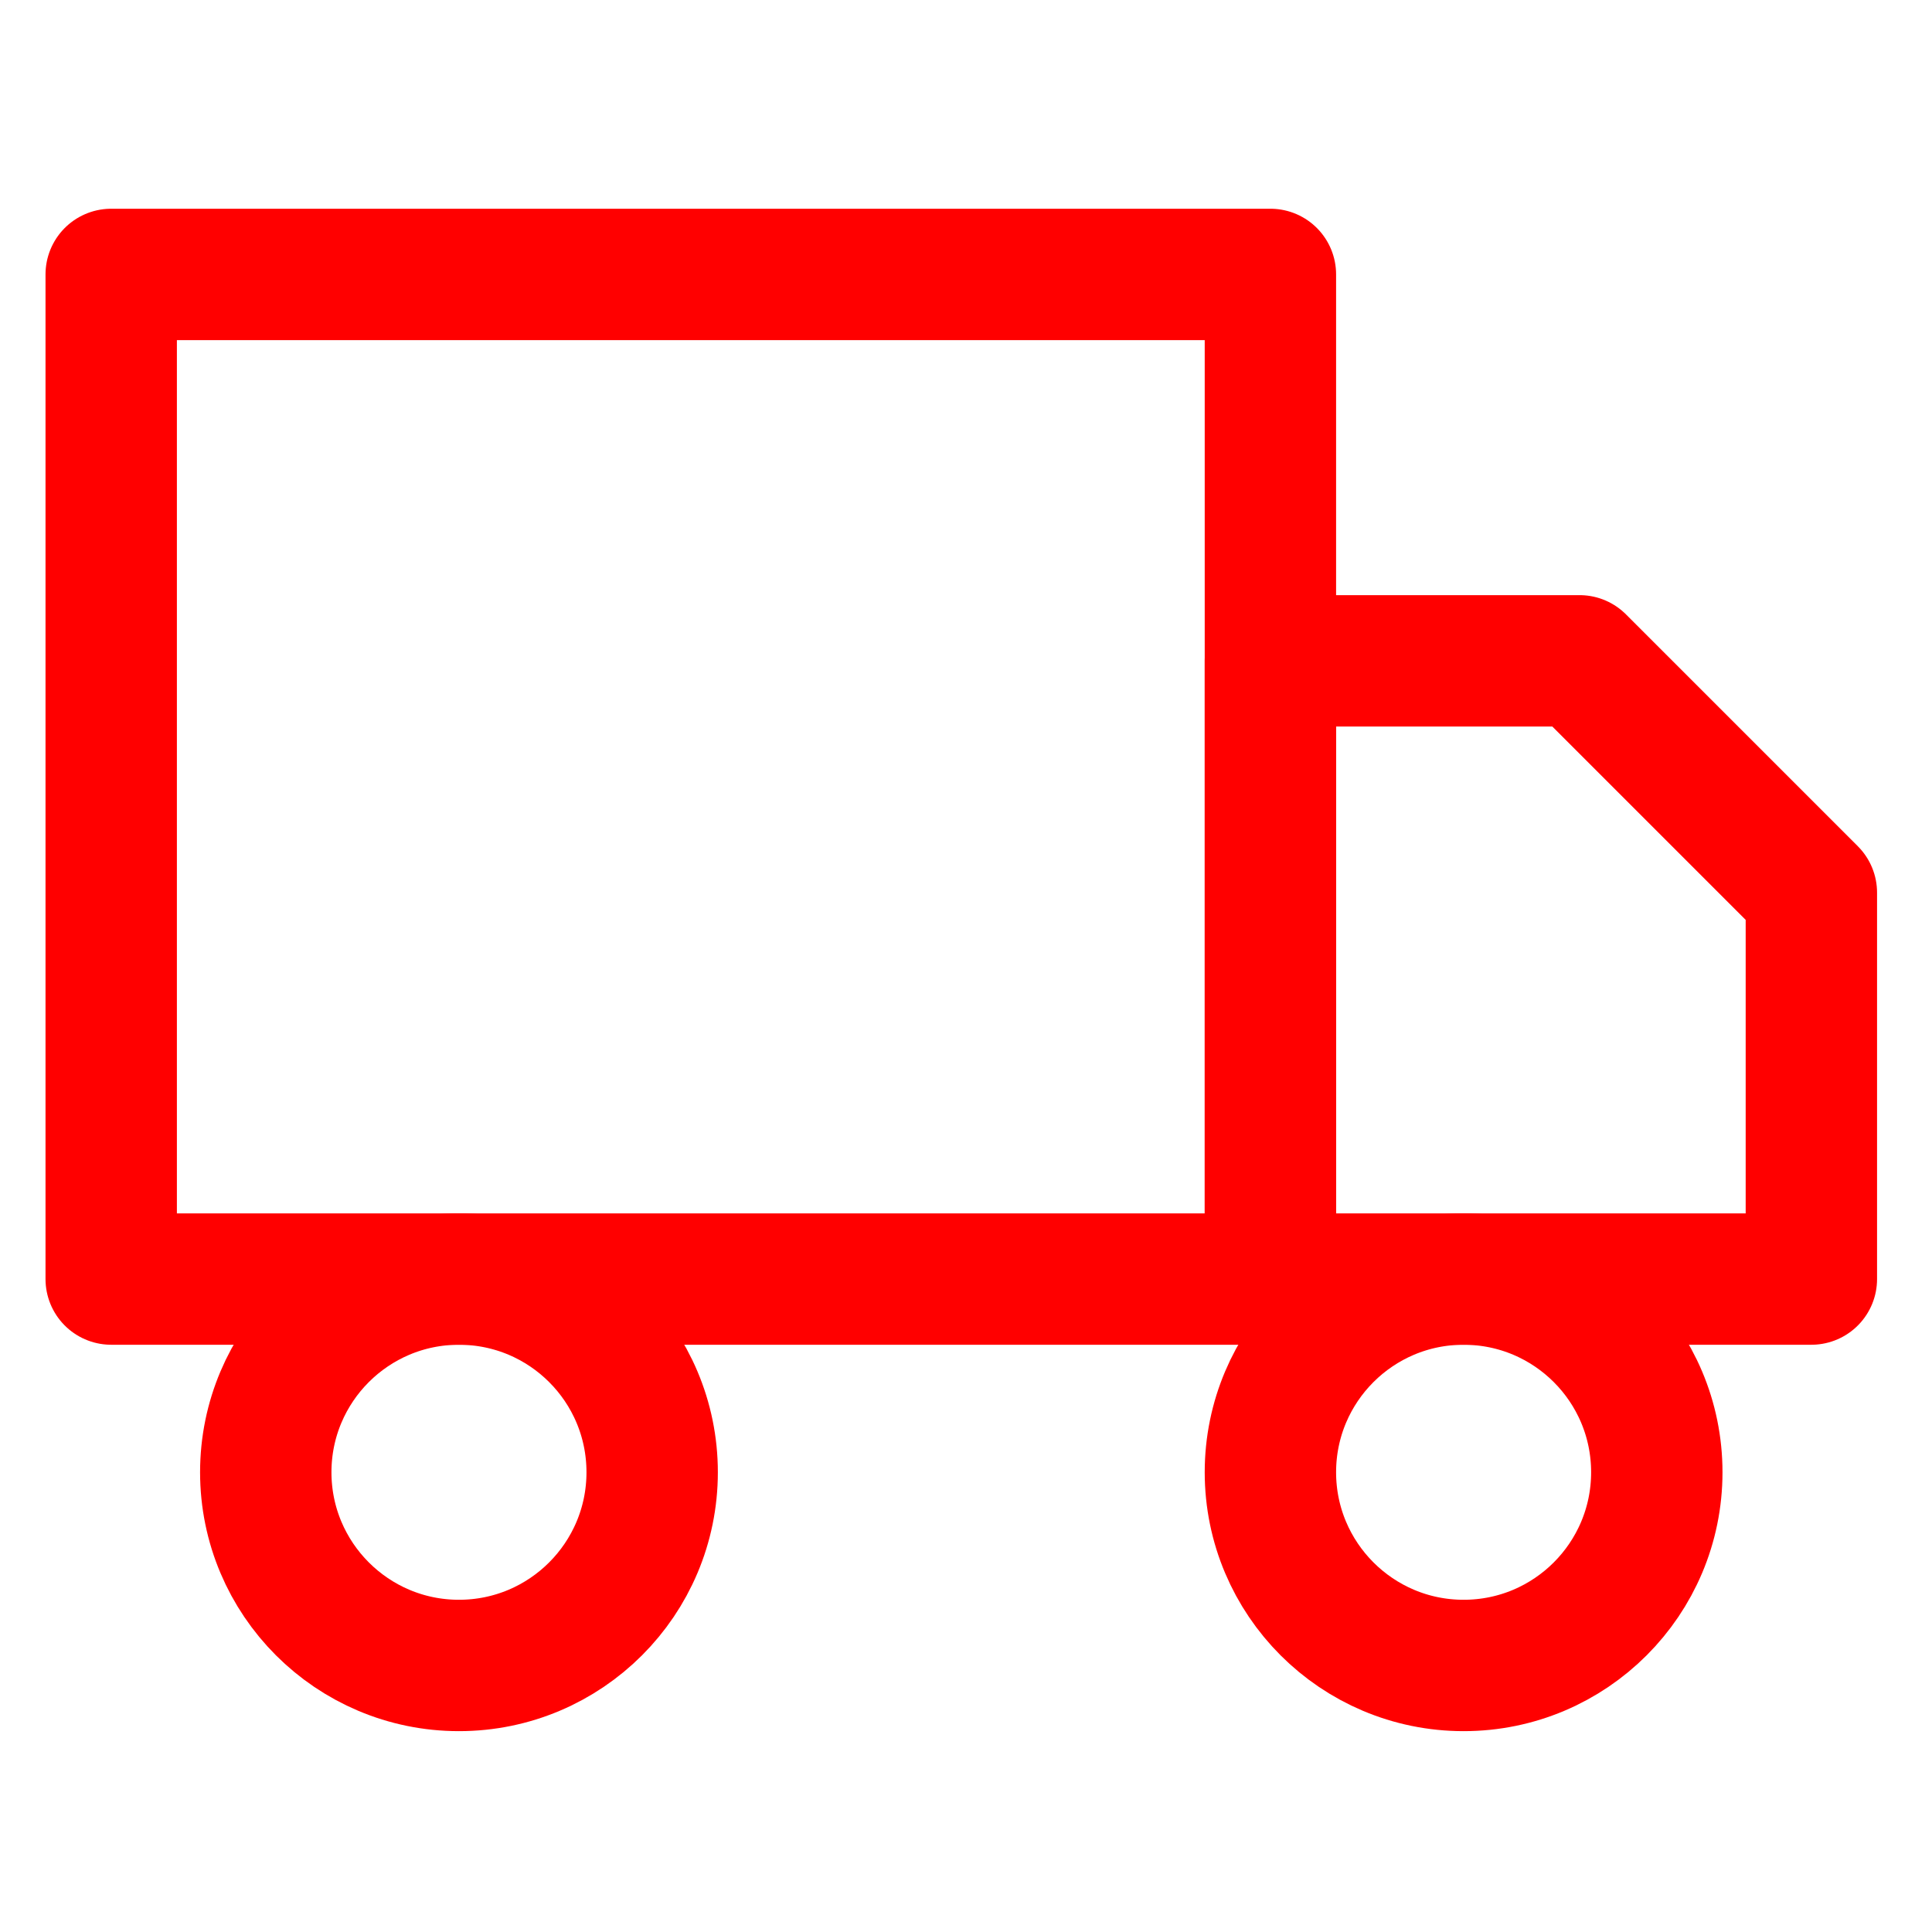 <svg width="25" height="25" viewBox="0 0 25 25" fill="none" xmlns="http://www.w3.org/2000/svg">
<g clip-path="url(#clip0_104_7864)">
<path d="M16.439 3.551H1.439V16.551H16.439V3.551Z" stroke="#FF0000" stroke-width="1.7" stroke-linecap="round" stroke-linejoin="round"/>
<path d="M16.439 8.551H20.439L23.439 11.551V16.551H16.439V8.551Z" stroke="#FF0000" stroke-width="1.7" stroke-linecap="round" stroke-linejoin="round"/>
<path d="M5.939 21.551C7.32 21.551 8.439 20.431 8.439 19.051C8.439 17.67 7.32 16.551 5.939 16.551C4.559 16.551 3.439 17.67 3.439 19.051C3.439 20.431 4.559 21.551 5.939 21.551Z" stroke="#FF0000" stroke-width="1.7" stroke-linecap="round" stroke-linejoin="round"/>
<path d="M18.939 21.551C20.32 21.551 21.439 20.431 21.439 19.051C21.439 17.67 20.32 16.551 18.939 16.551C17.559 16.551 16.439 17.67 16.439 19.051C16.439 20.431 17.559 21.551 18.939 21.551Z" stroke="#FF0000" stroke-width="1.7" stroke-linecap="round" stroke-linejoin="round"/>
</g>
<defs>
<clipPath id="clip0_104_7864">
<rect width="24" height="24" fill="white" transform="translate(0.439 0.551)"/>
</clipPath>
</defs>
</svg>
